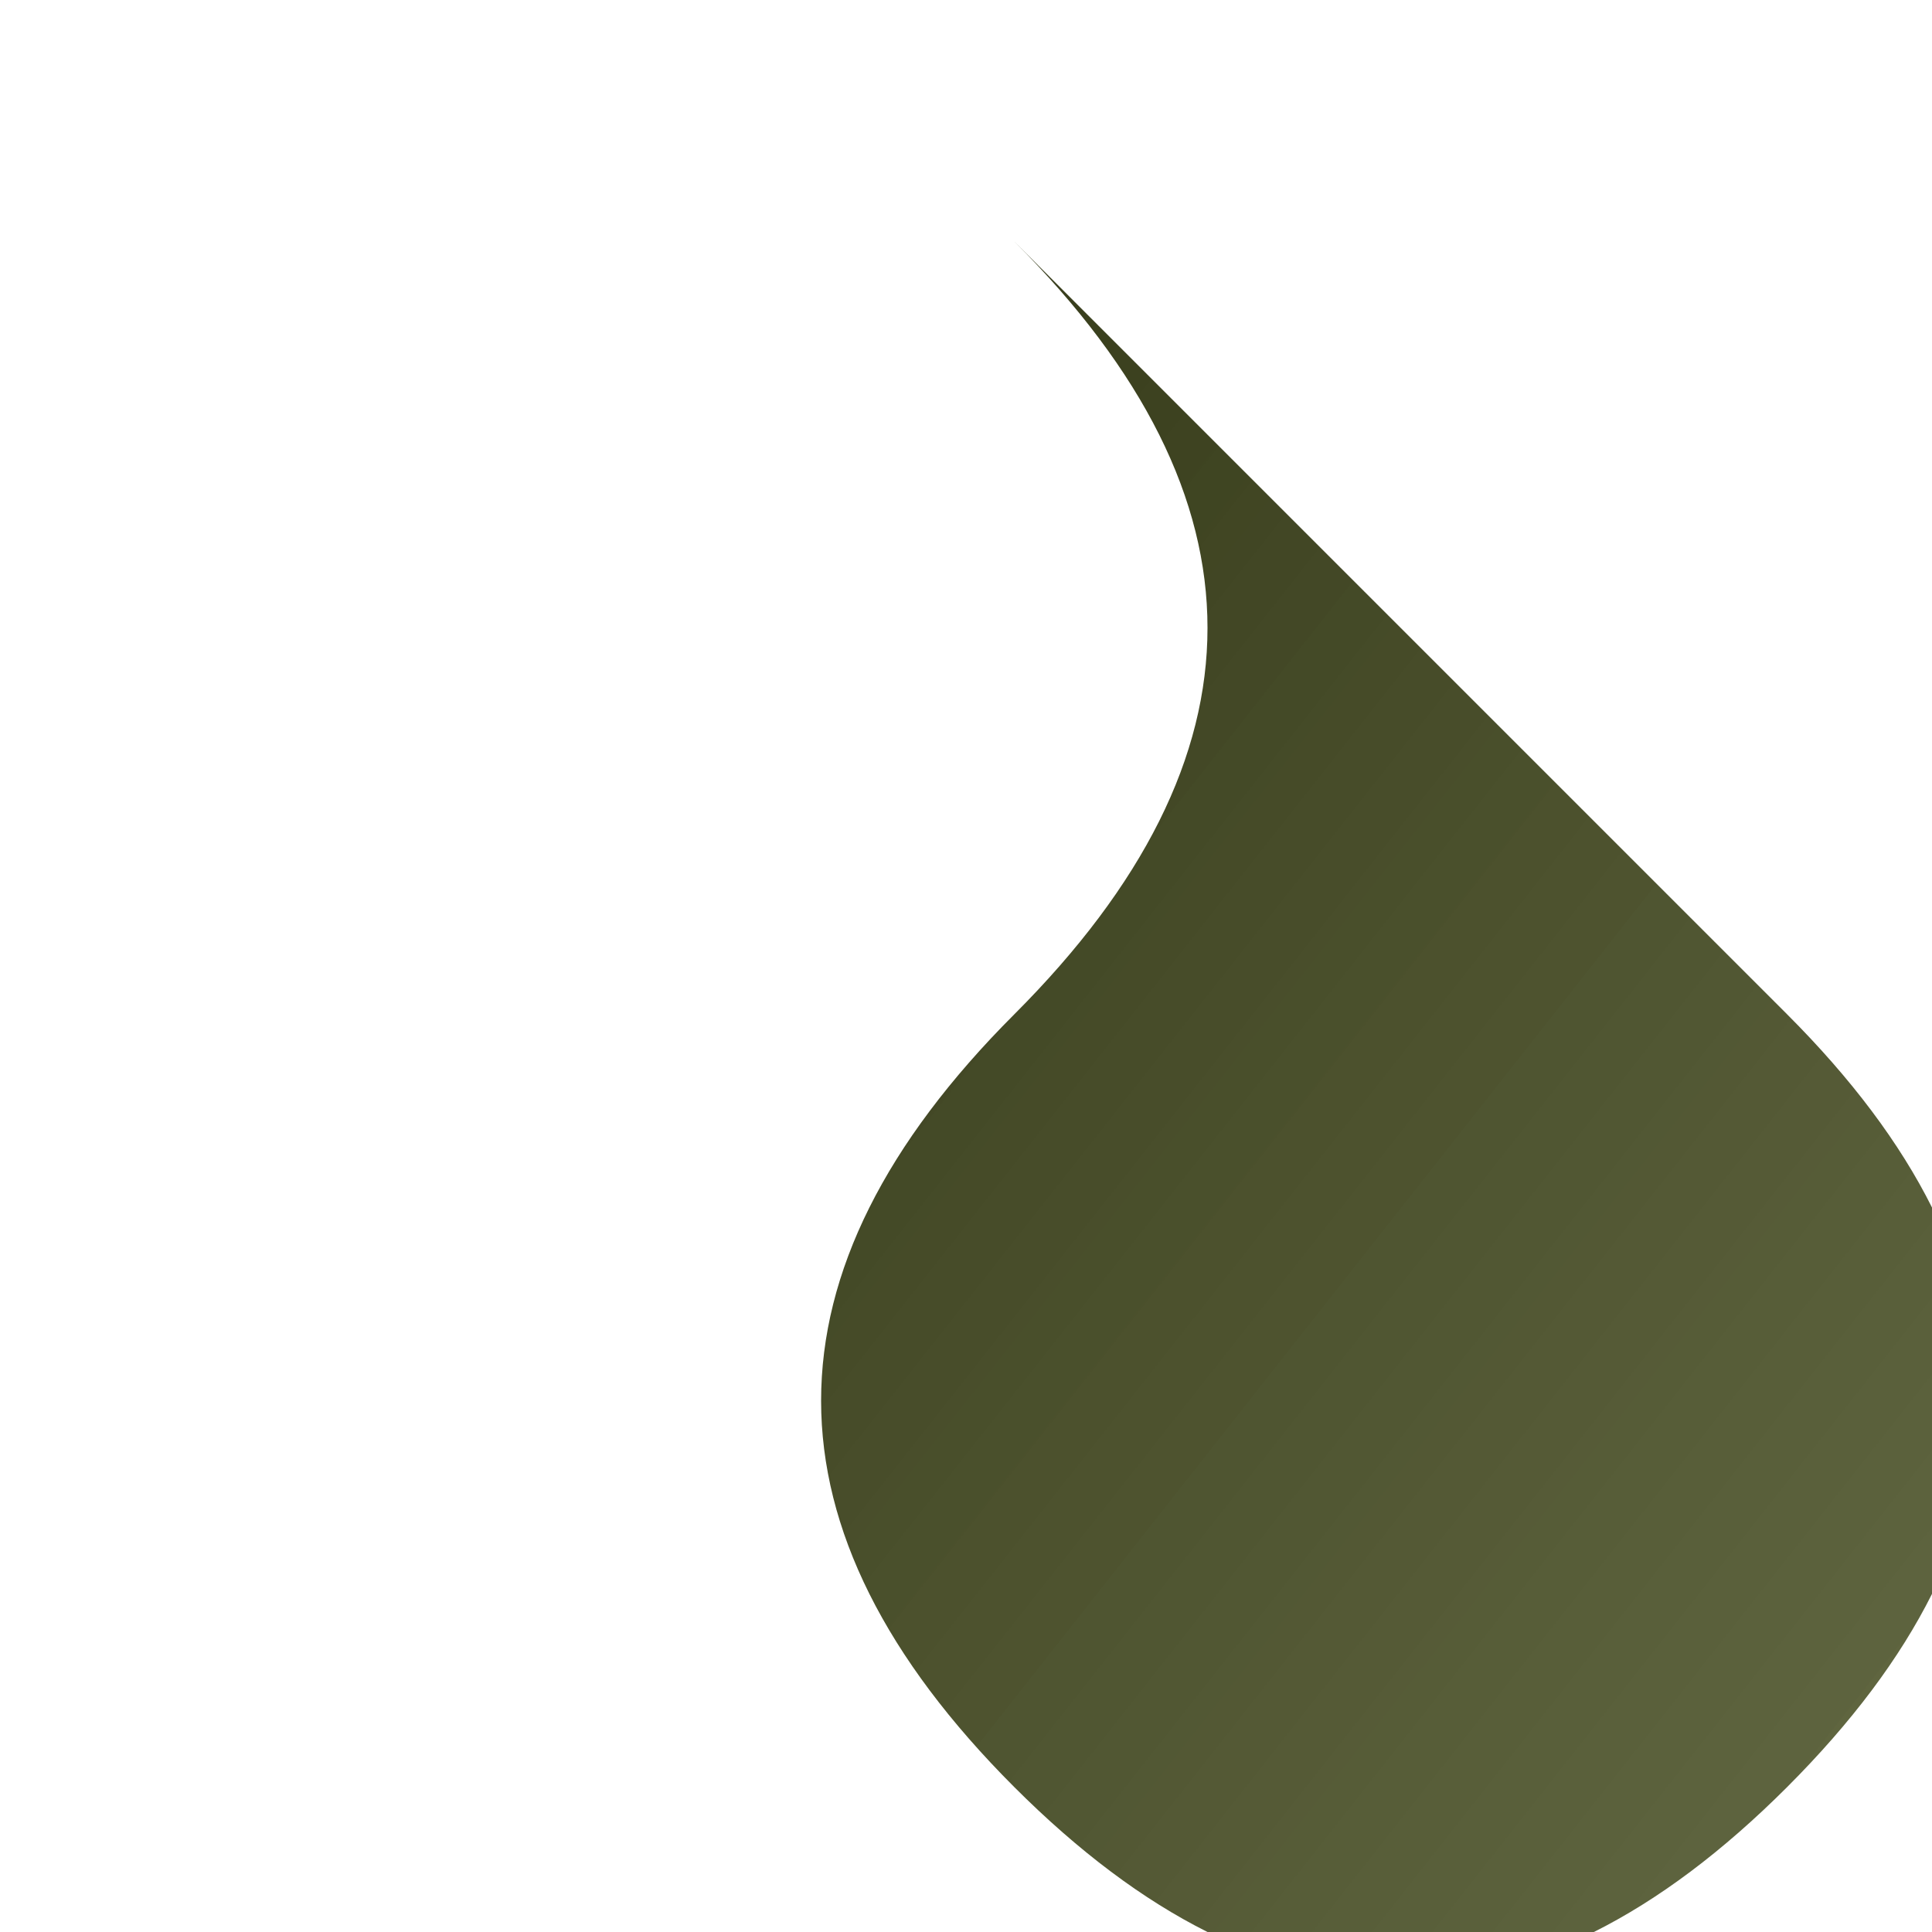 <svg xmlns="http://www.w3.org/2000/svg" viewBox="0 0 200 200">
  <defs>
    <linearGradient id="darkGreenGradient" x1="0%" y1="0%" x2="100%" y2="100%">
      <stop offset="0%" style="stop-color:#2F3414;stop-opacity:1" />
      <stop offset="50%" style="stop-color:#3B4119;stop-opacity:0.9" />
      <stop offset="100%" style="stop-color:#454D1E;stop-opacity:0.8" />
    </linearGradient>
    
    <filter id="shadowEffect">
      <feGaussianBlur in="SourceAlpha" stdDeviation="4"/>
      <feOffset dx="5" dy="5" result="offsetblur"/>
      <feFlood flood-color="#000000" flood-opacity="0.3"/>
      <feComposite in2="offsetblur" operator="in"/>
      <feMerge>
        <feMergeNode/>
        <feMergeNode in="SourceGraphic"/>
      </feMerge>
    </filter>
  </defs>
  
  <!-- Main Shape -->
  <g transform="translate(100, 100) rotate(45)">
    <path 
      d="M0 -80 
         Q40 -40, 0 0 
         Q-40 40, 0 80 
         Q40 120, 80 80 
         Q120 40, 80 0 
         Q40 -40, 0 -80" 
      fill="url(#darkGreenGradient)"
      filter="url(#shadowEffect)"
      transform="rotate(-45)"
    />
  </g>
</svg>
